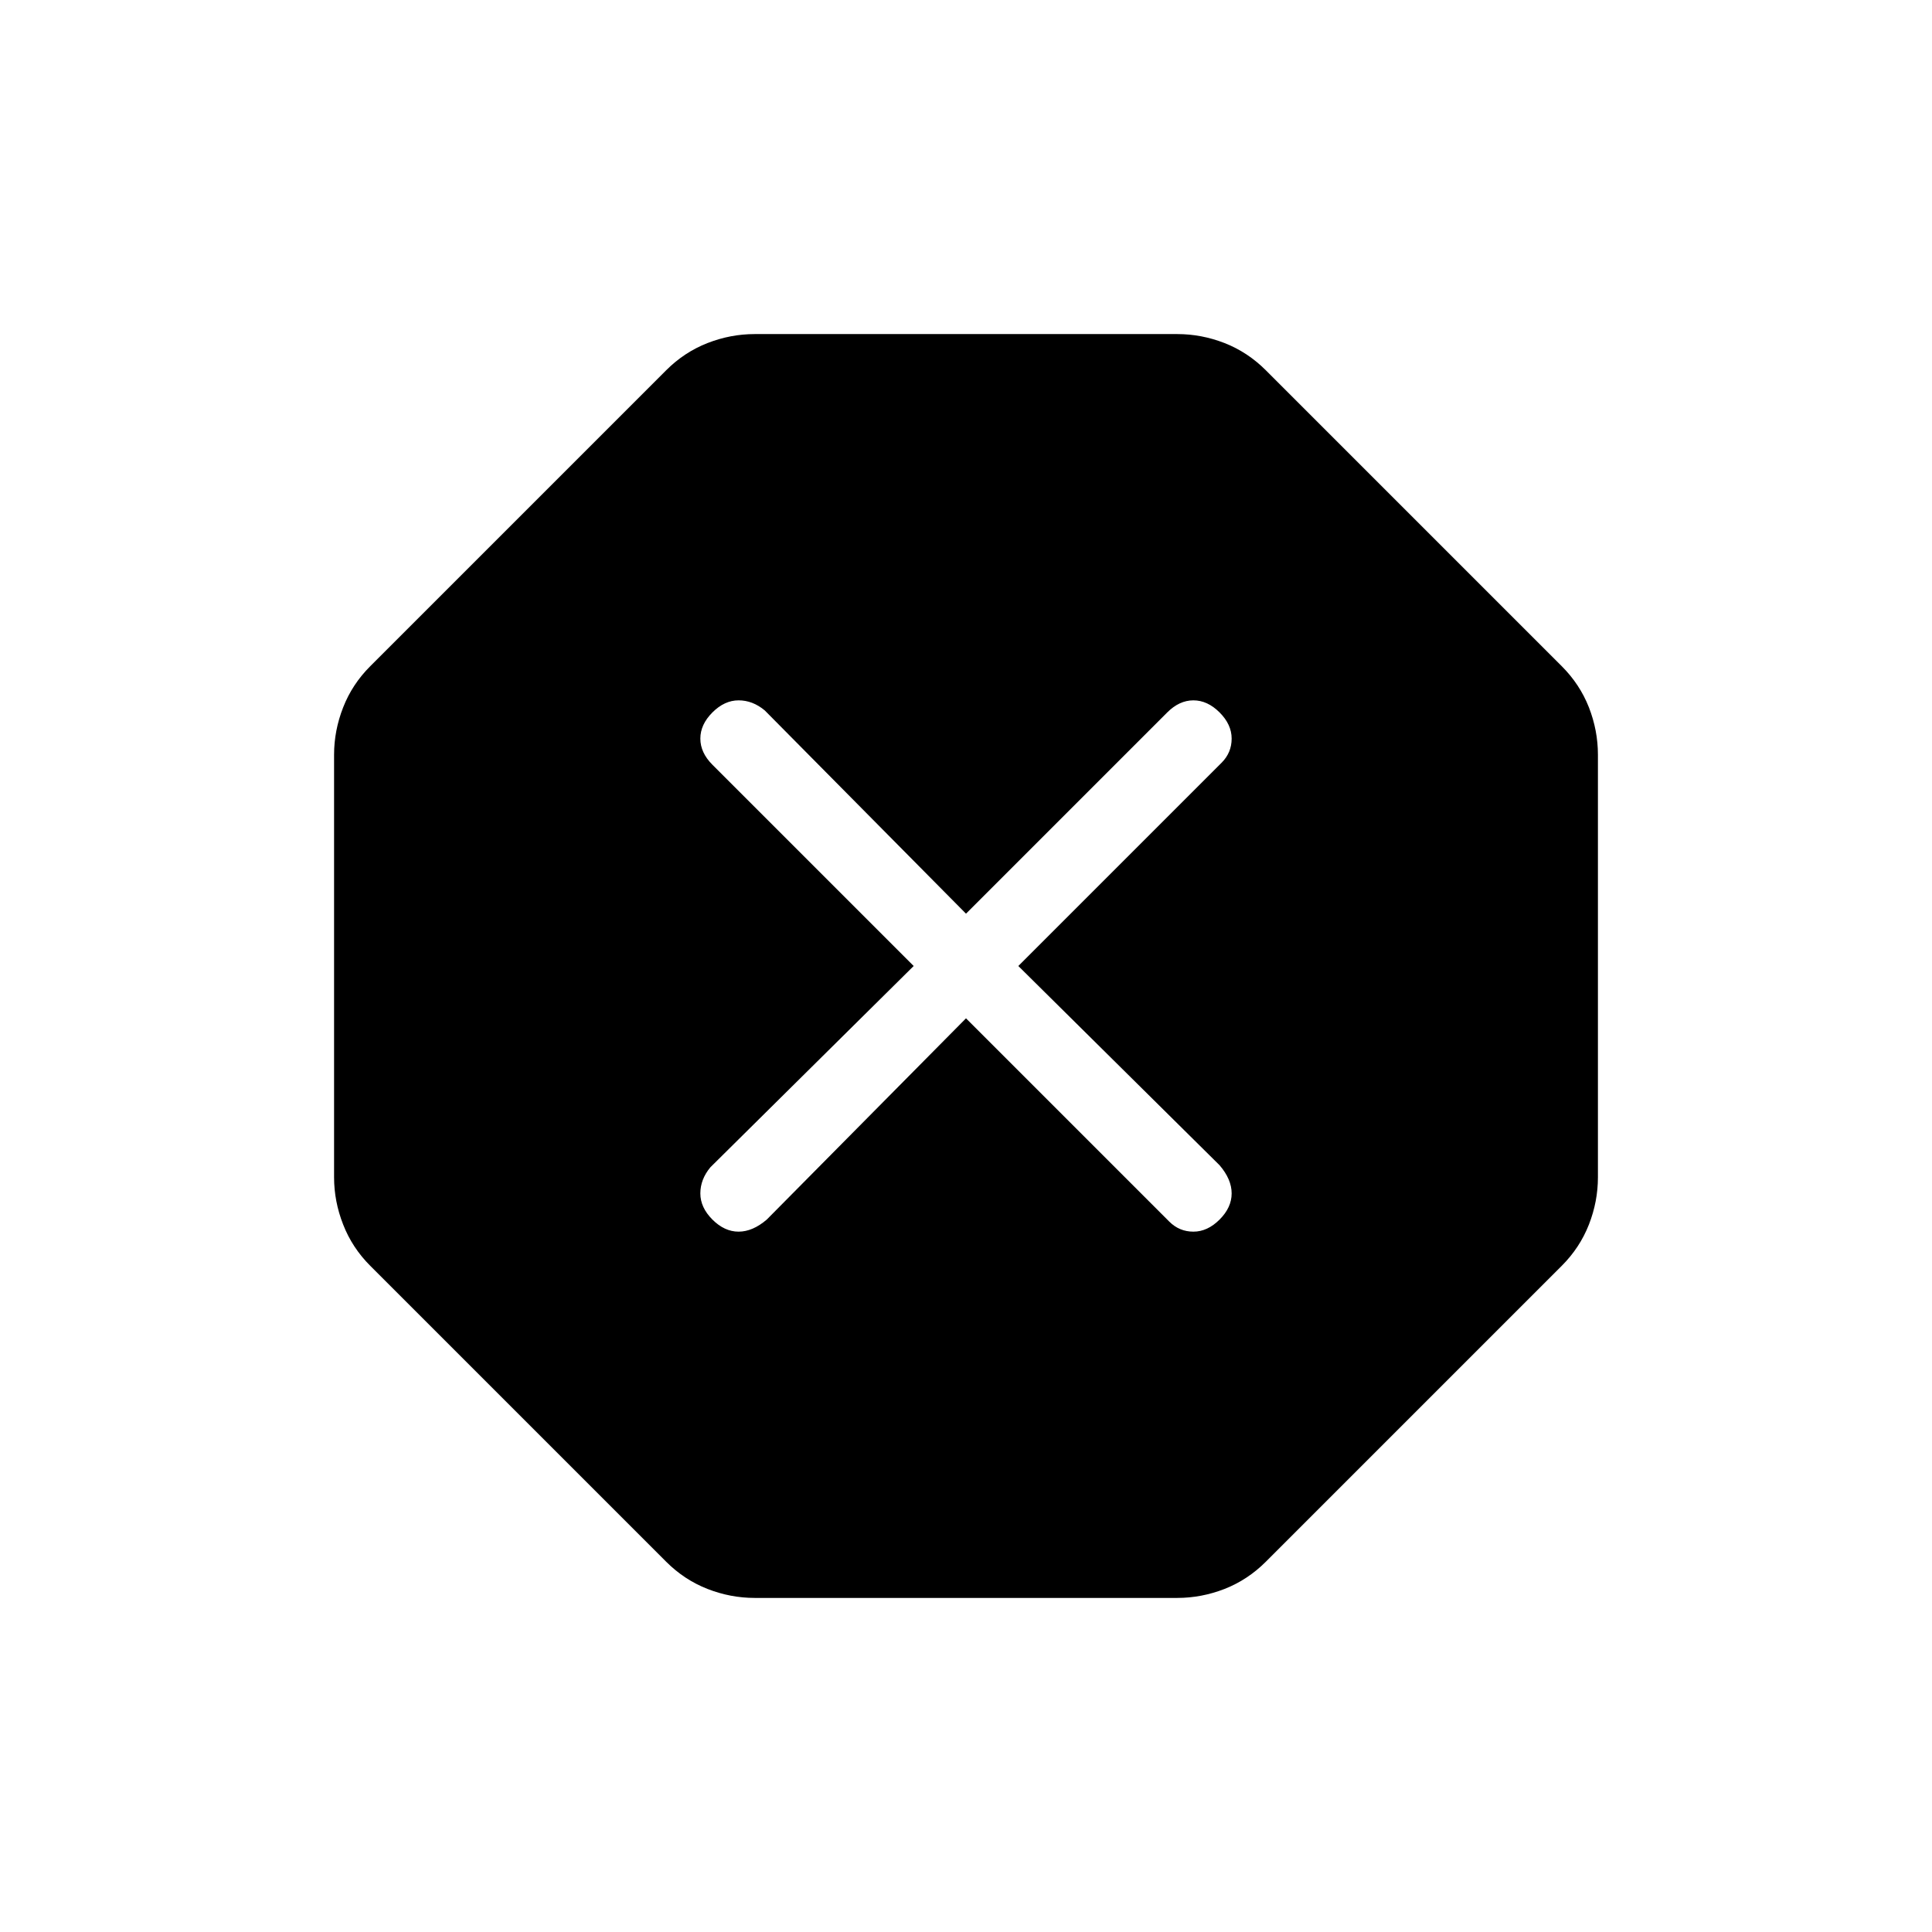 <svg xmlns="http://www.w3.org/2000/svg" height="24" width="24"><path d="M9.375 19.85Q9.075 19.85 8.788 19.738Q8.5 19.625 8.275 19.4L4.6 15.725Q4.375 15.5 4.263 15.212Q4.15 14.925 4.15 14.625V9.375Q4.15 9.075 4.263 8.787Q4.375 8.5 4.6 8.275L8.275 4.6Q8.5 4.375 8.788 4.262Q9.075 4.15 9.375 4.15H14.625Q14.925 4.15 15.213 4.262Q15.5 4.375 15.725 4.6L19.4 8.275Q19.625 8.5 19.738 8.787Q19.85 9.075 19.85 9.375V14.625Q19.85 14.925 19.738 15.212Q19.625 15.5 19.4 15.725L15.725 19.4Q15.5 19.625 15.213 19.738Q14.925 19.85 14.625 19.85ZM12 12.65 14.525 15.175Q14.65 15.3 14.825 15.3Q15 15.3 15.15 15.15Q15.3 15 15.3 14.825Q15.3 14.65 15.15 14.475L12.65 12L15.175 9.475Q15.3 9.35 15.3 9.175Q15.3 9 15.15 8.85Q15 8.7 14.825 8.7Q14.65 8.7 14.5 8.85L12 11.35L9.5 8.825Q9.35 8.7 9.175 8.7Q9 8.7 8.85 8.85Q8.7 9 8.7 9.175Q8.7 9.35 8.85 9.5L11.35 12L8.825 14.5Q8.7 14.65 8.7 14.825Q8.7 15 8.85 15.15Q9 15.3 9.175 15.3Q9.35 15.3 9.525 15.15Z"/></svg>
